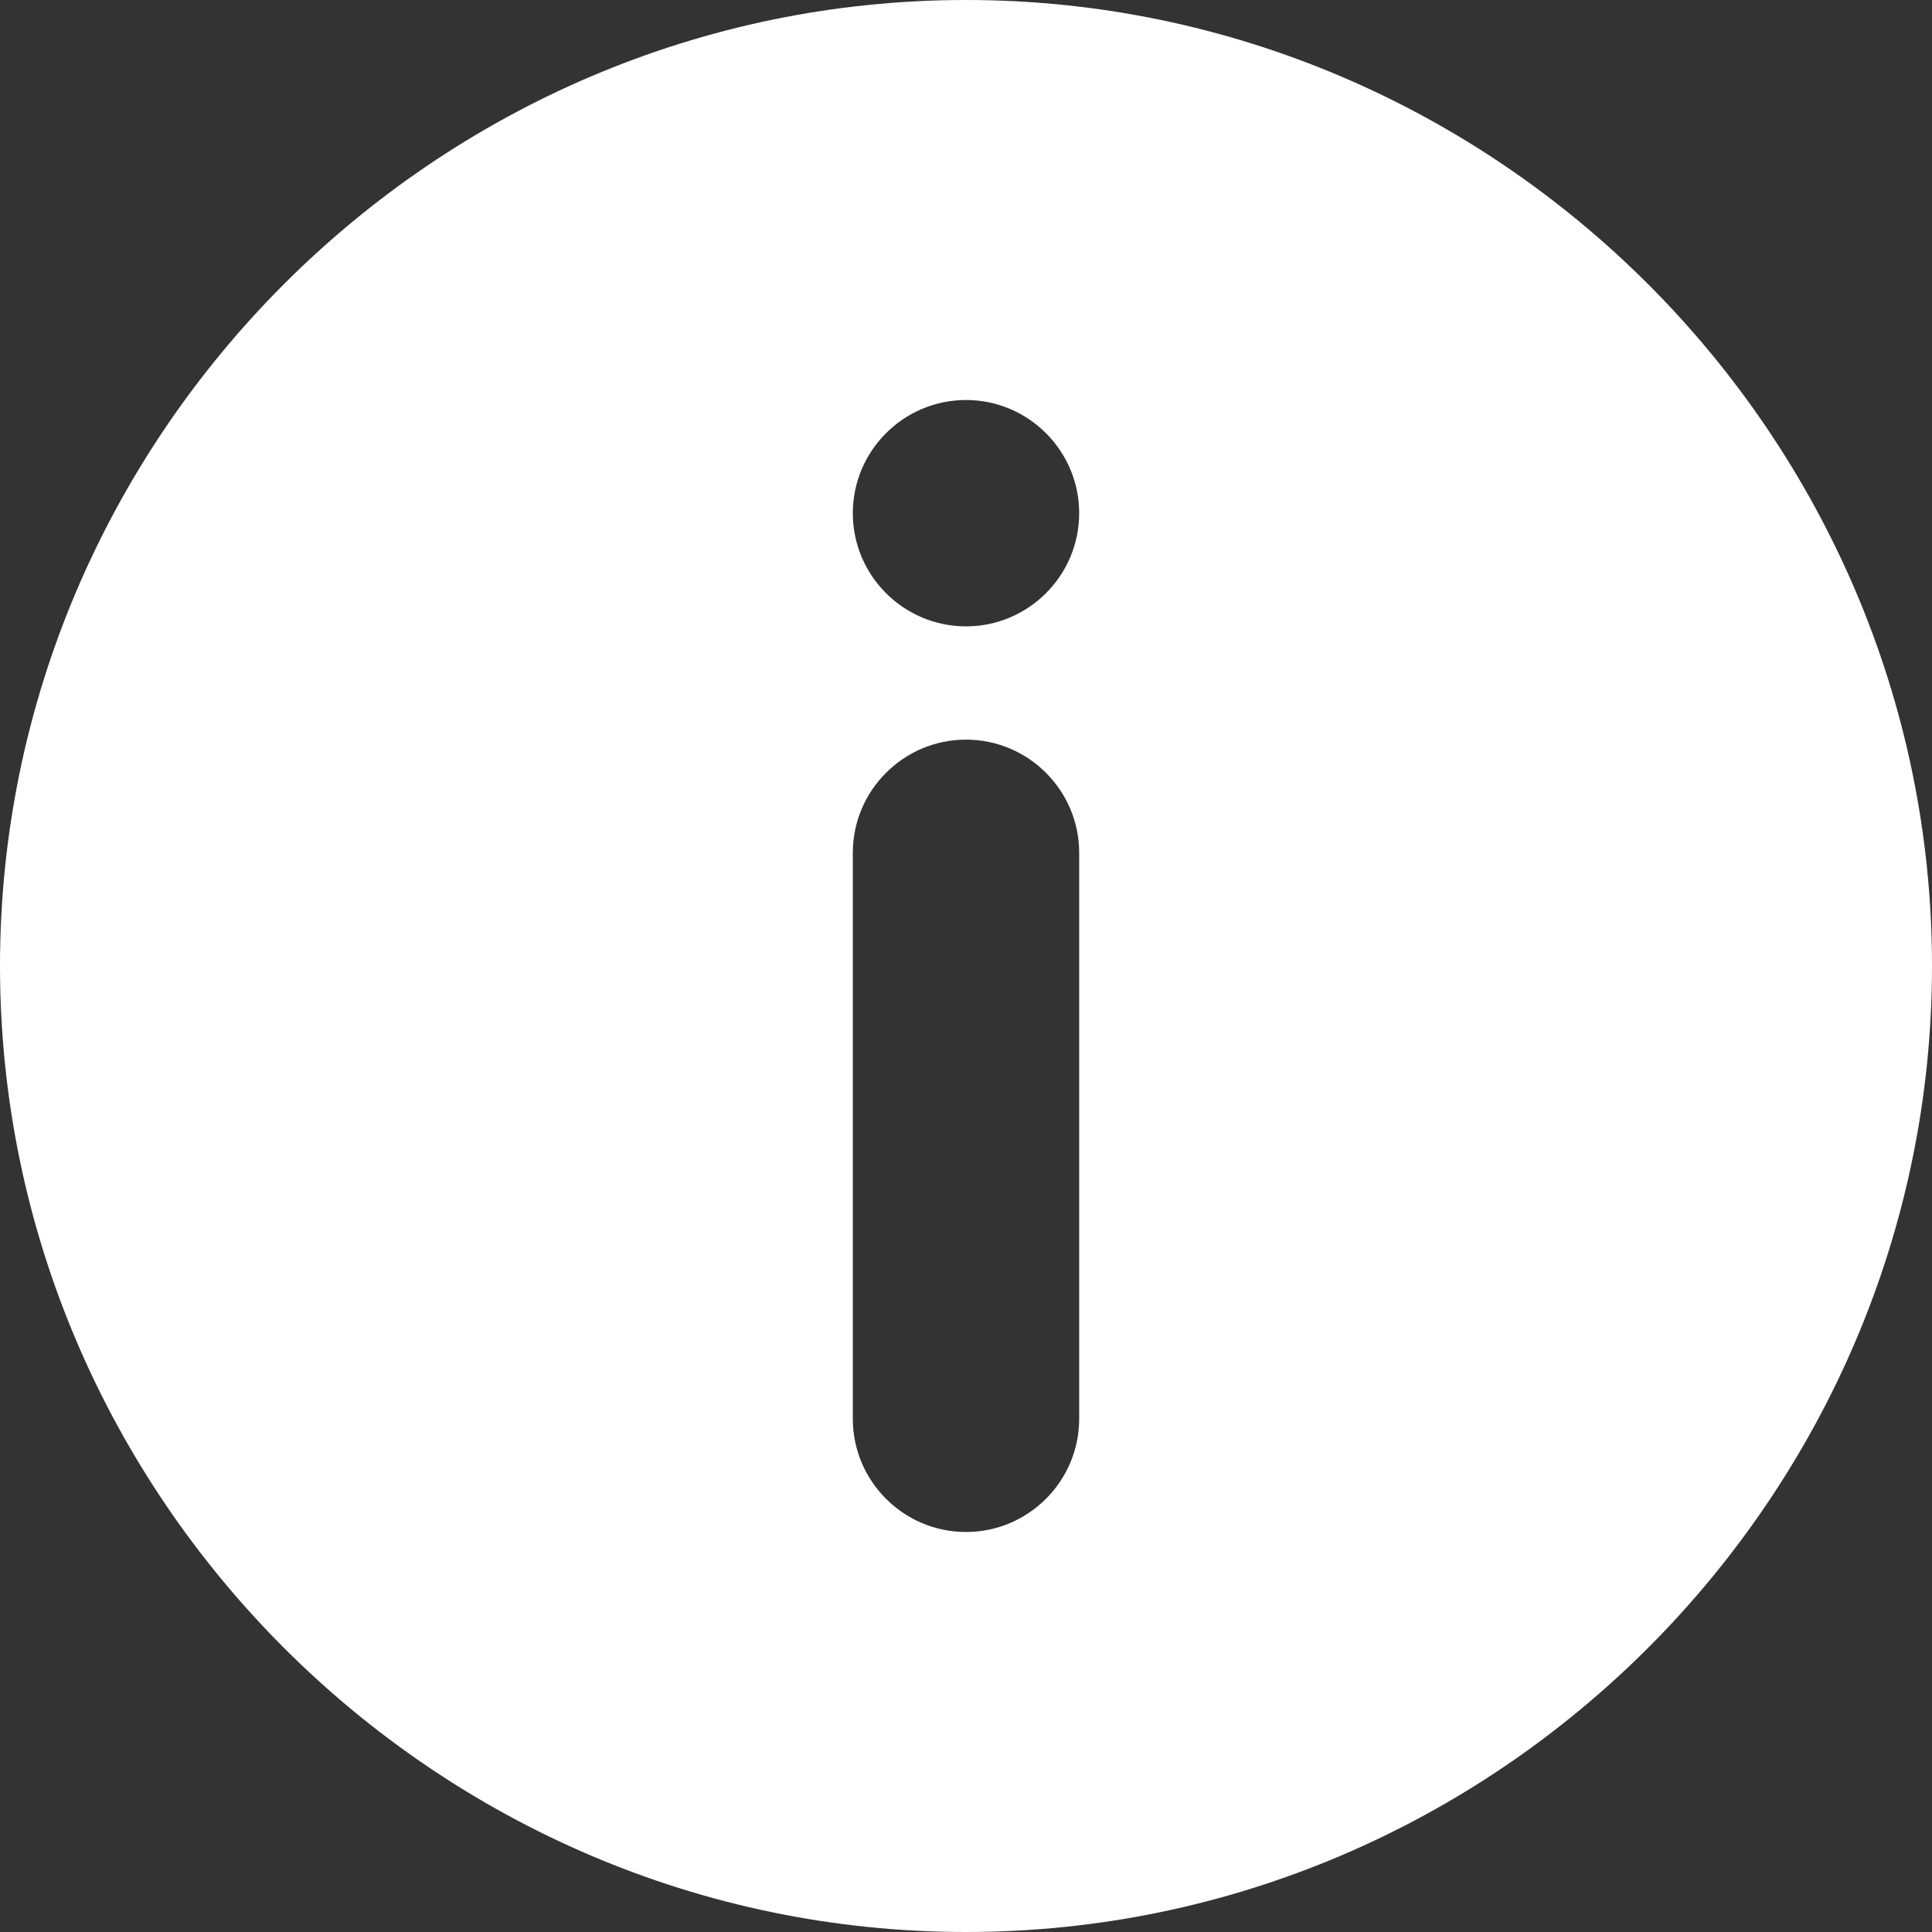 <svg width="24" height="24" viewBox="0 0 24 24" fill="none" xmlns="http://www.w3.org/2000/svg">
<rect x="0" y="0" width="24" height="24" fill="#333333" stroke="none"/>
<path d="M12 0C5.409 0 0 5.409 0 12C0 18.591 5.409 24 12 24C18.591 24 24 18.591 24 12C24 5.409 18.591 0 12 0ZM13.406 17.625C13.406 18.4 12.775 19.031 12 19.031C11.225 19.031 10.594 18.4 10.594 17.625V10.594C10.594 9.819 11.225 9.188 12 9.188C12.775 9.188 13.406 9.819 13.406 10.594V17.625ZM12 7.781C11.225 7.781 10.594 7.15 10.594 6.375C10.594 5.6 11.225 4.969 12 4.969C12.775 4.969 13.406 5.6 13.406 6.375C13.406 7.15 12.775 7.781 12 7.781Z" fill="white"/>
</svg>
